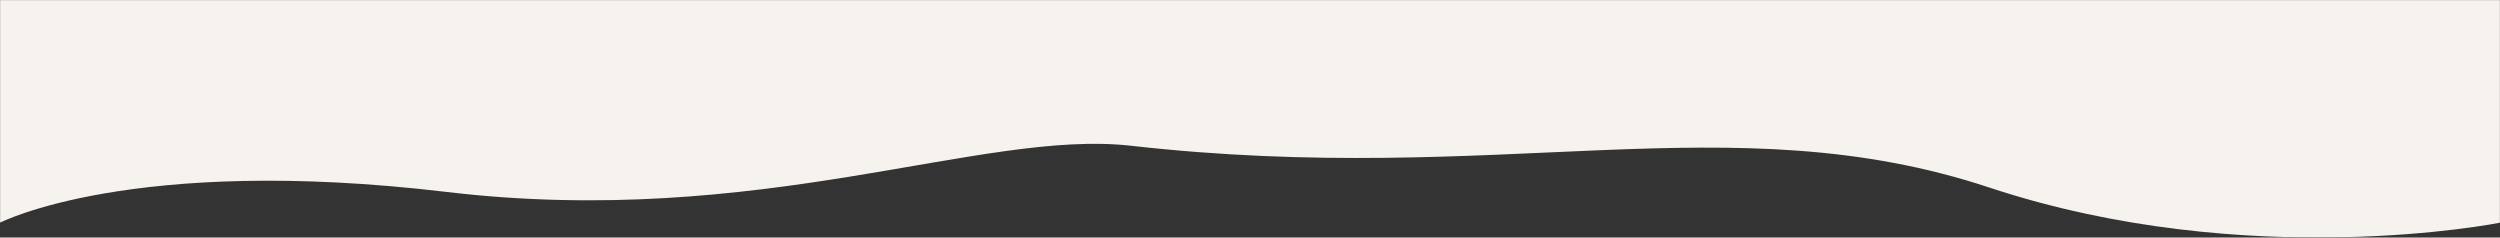 <svg width="2000" height="190" viewBox="0 0 2000 190" fill="none" xmlns="http://www.w3.org/2000/svg">
<rect x="0" y="0" width="2000" height="190" fill="#333333" stroke="none"/>
<mask id="mask0_3241_501213" style="mask-type:alpha" maskUnits="userSpaceOnUse" x="0" y="0" width="2000" height="190">
<rect width="2000" height="190" fill="#D9D9D9"/>
</mask>
<g mask="url(#mask0_3241_501213)">
<path d="M0 -1879.7C0 -1879.7 286.719 -1811.54 541.406 -1879.7C796.094 -1947.87 769.42 -1879.7 951.562 -1879.7C1133.71 -1879.7 1178.12 -1911.36 1417.97 -1879.7C1520.73 -1866.14 1540.62 -1805.63 1747.66 -1866.41C1954.69 -1927.19 2000 -1879.7 2000 -1879.7V178.152C2000 178.152 1798.44 218.606 1591.41 150.011C1384.38 81.415 1200.78 150.011 904.688 116.593C785.349 103.124 608.594 183.429 357.031 153.528C105.469 123.628 0 178.152 0 178.152V-1879.7Z" fill="#F6F2EE"/>
</g>
</svg>
